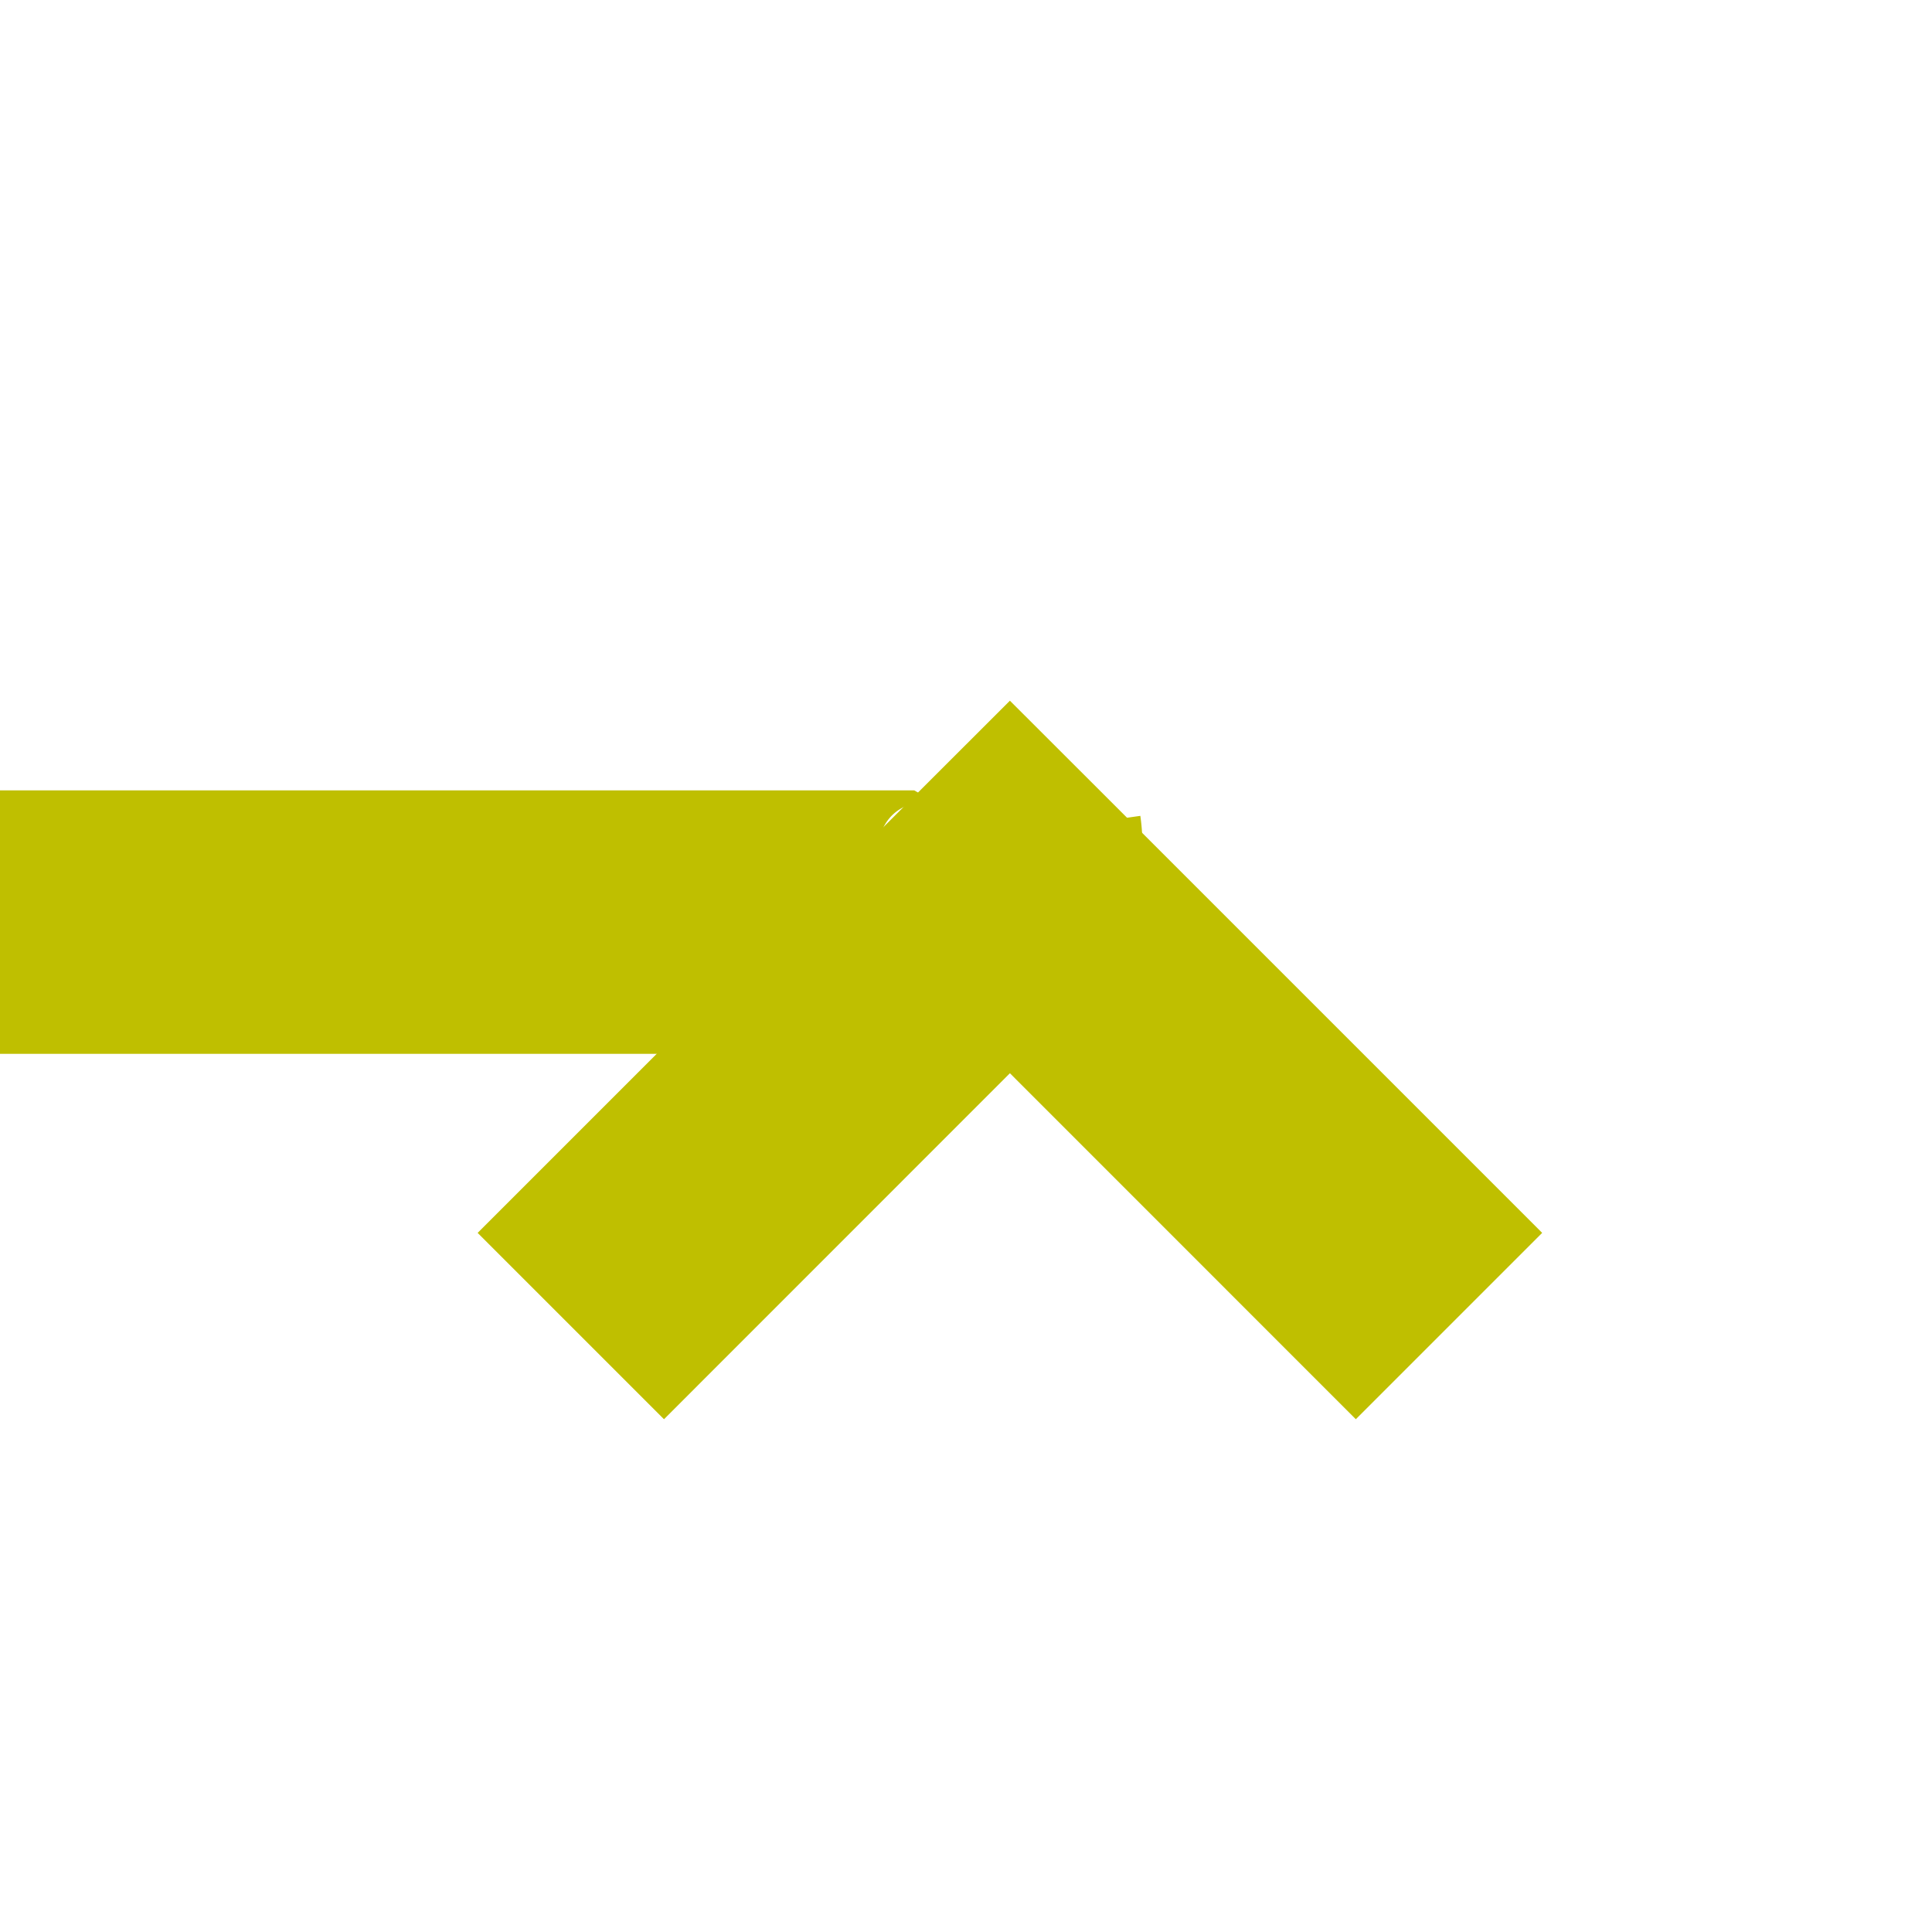 ﻿<?xml version="1.0" encoding="utf-8"?>
<svg version="1.1" xmlns:xlink="http://www.w3.org/1999/xlink" width="22px" height="22px" preserveAspectRatio="xMinYMid meet" viewBox="491 415  22 20" xmlns="http://www.w3.org/2000/svg">
  <path d="M 253 424.5  L 501 424.5  A 1 1 0 0 0 502.5 423.5 " stroke-width="3" stroke="#bfbf00" fill="none" />
  <path d="M 498.561 430.161  L 502.5 426.221  L 506.439 430.161  L 508.561 428.039  L 503.561 423.039  L 502.5 421.979  L 501.439 423.039  L 496.439 428.039  L 498.561 430.161  Z " fill-rule="nonzero" fill="#bfbf00" stroke="none" />
</svg>